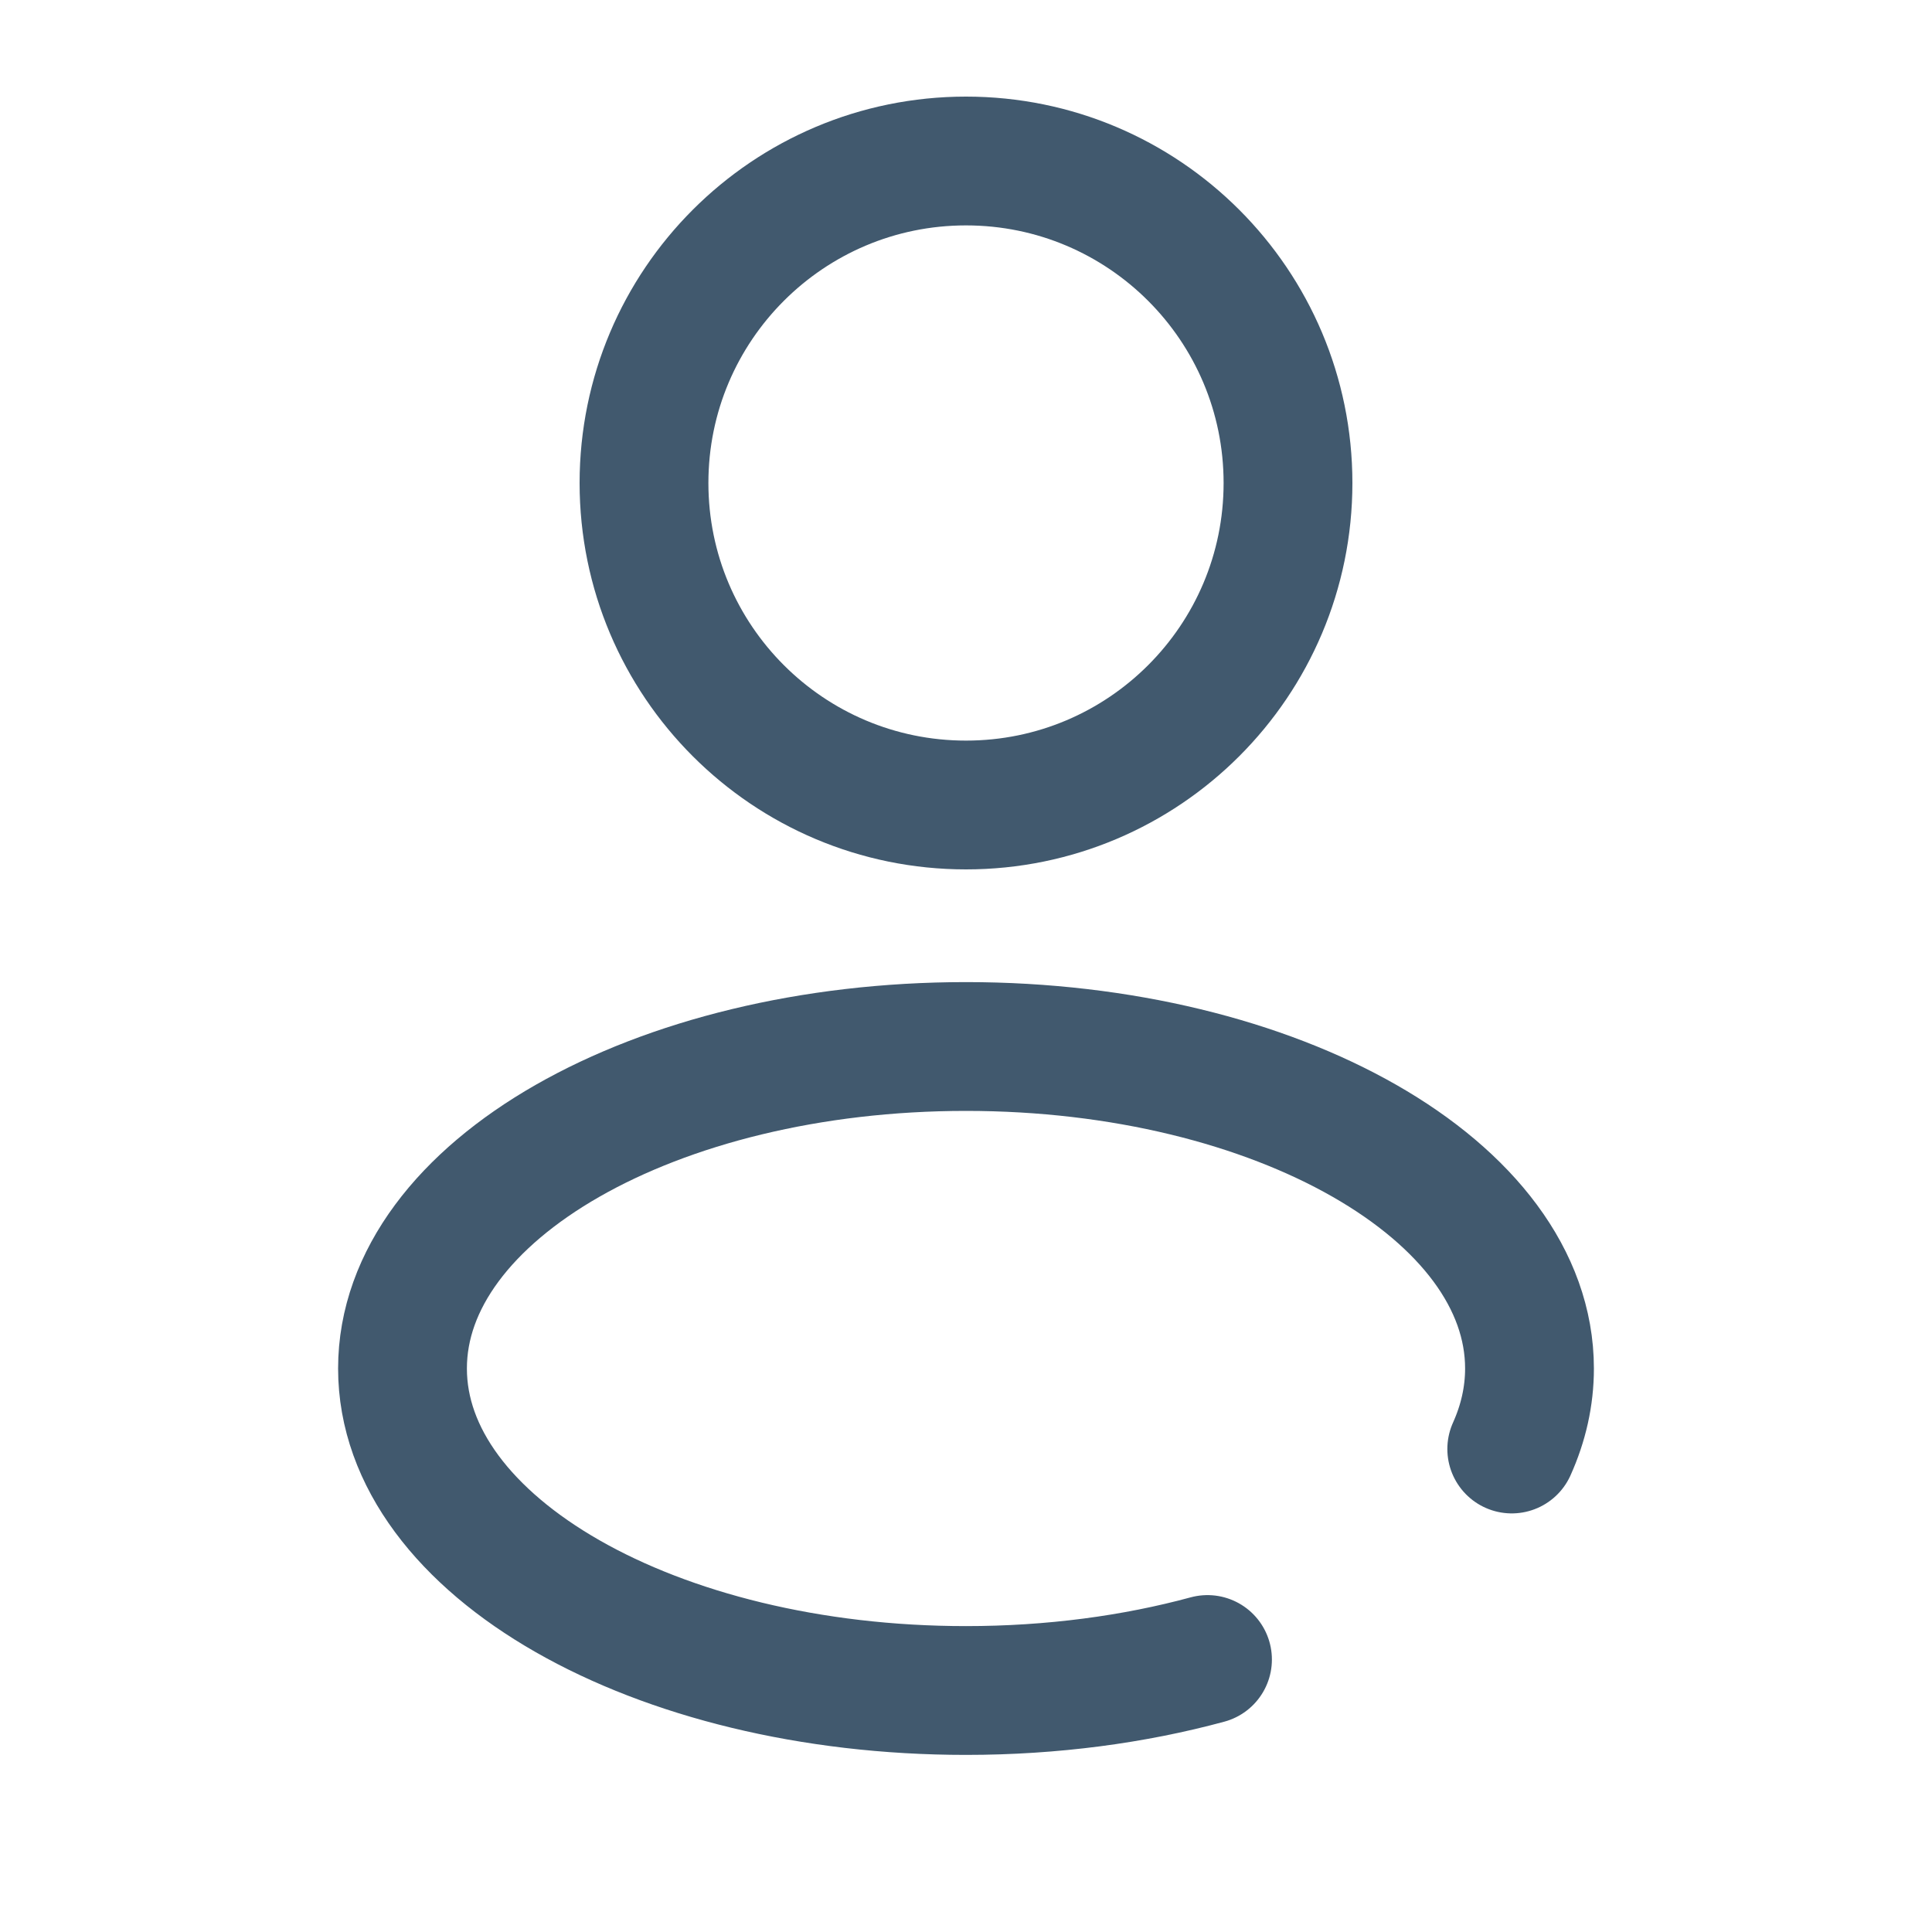 <svg width="75" height="75" viewBox="0 0 75 75" fill="none" xmlns="http://www.w3.org/2000/svg">
<path d="M37.5 31.25C44.404 31.25 50 25.654 50 18.75C50 11.846 44.404 6.25 37.5 6.25C30.596 6.25 25 11.846 25 18.75C25 25.654 30.596 31.25 37.5 31.25Z" stroke="#41596E" stroke-width="5"/>
<path d="M46.875 64.422C44.033 65.193 40.855 65.625 37.5 65.625C25.419 65.625 15.625 60.028 15.625 53.125C15.625 46.222 25.419 40.625 37.5 40.625C49.581 40.625 59.375 46.222 59.375 53.125C59.375 54.204 59.136 55.251 58.686 56.25" stroke="#41596E" stroke-width="5" stroke-linecap="round"/>
</svg>
